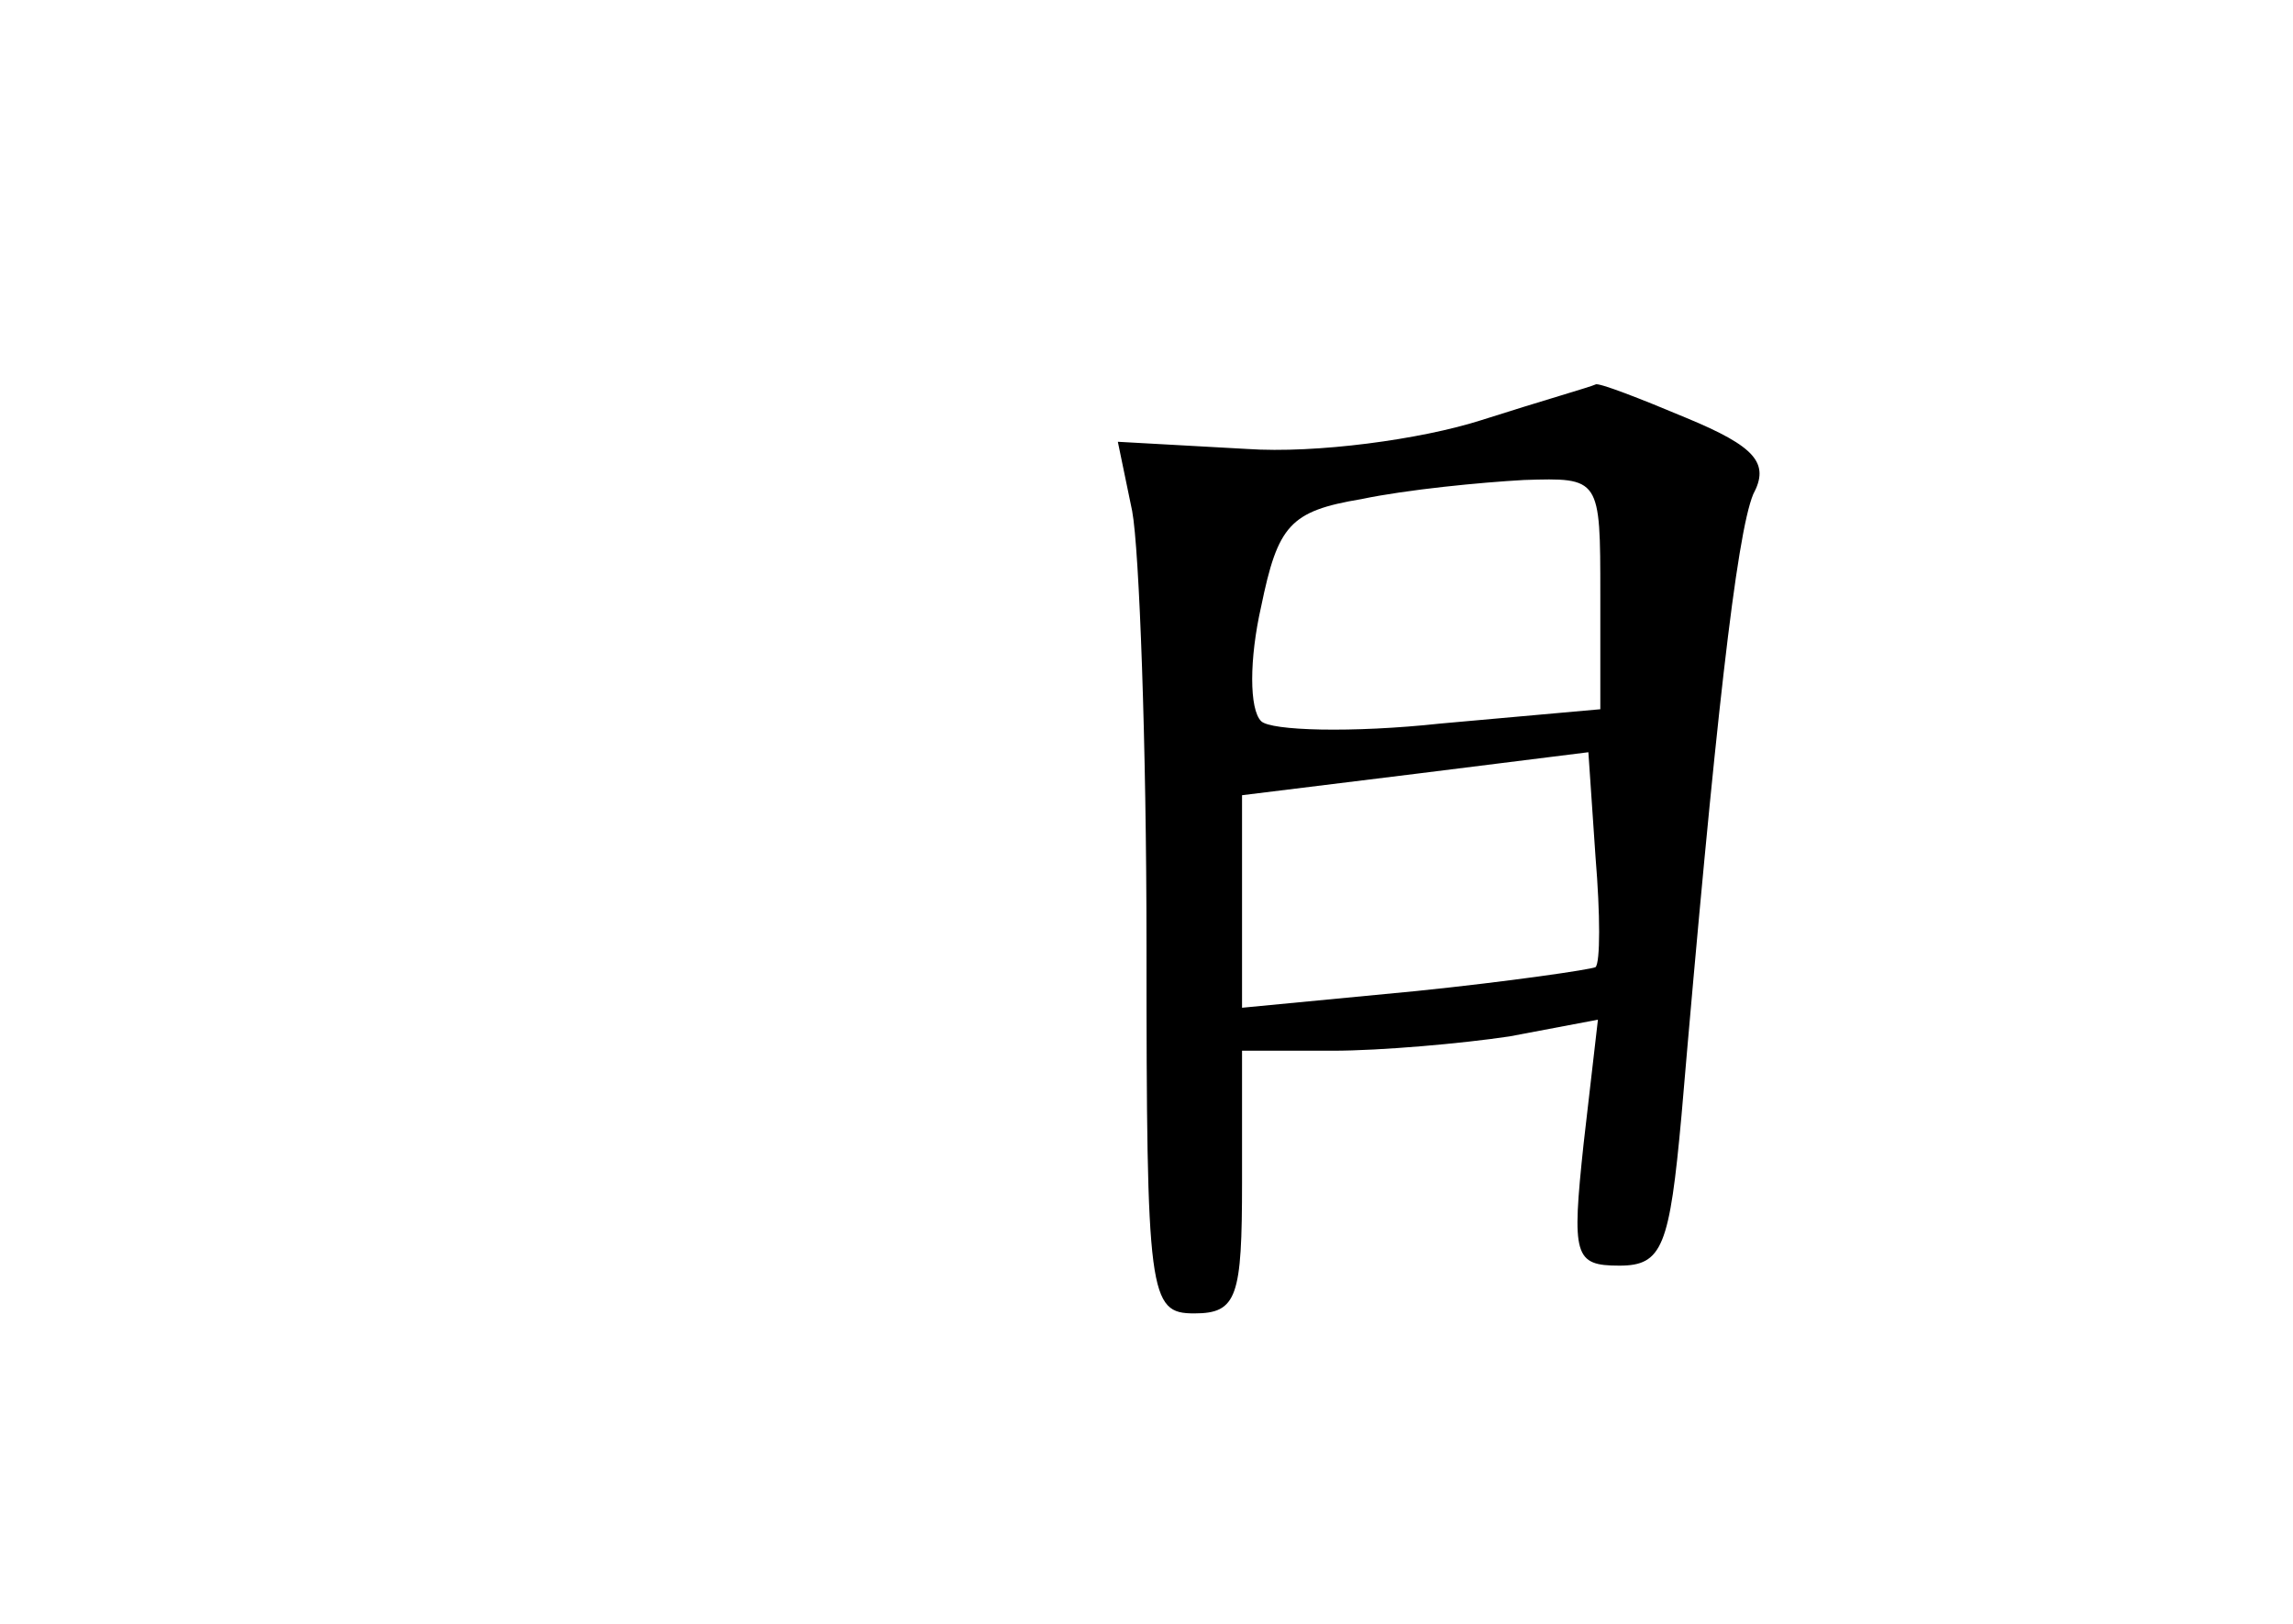 <?xml version="1.0" standalone="no"?>
<!DOCTYPE svg PUBLIC "-//W3C//DTD SVG 20010904//EN"
 "http://www.w3.org/TR/2001/REC-SVG-20010904/DTD/svg10.dtd">
<svg version="1.0" xmlns="http://www.w3.org/2000/svg"
 width="96pt" height="68pt" viewBox="0 0 96 68"
 preserveAspectRatio="xMidYMid meet">
<g transform="translate(0,68) scale(0.1,-0.1)"
fill="#000000" stroke="none">
<path d="M620 504 c-25 -8 -69 -14 -98 -12 l-54 3 6 -29 c3 -16 6 -98 6 -182
0 -147 1 -154 20 -154 18 0 20 7 20 55 l0 55 38 0 c20 0 54 3 74 6 l37 7 -6
-52 c-5 -47 -4 -51 15 -51 18 0 21 8 26 63 14 164 23 243 30 260 7 13 1 20
-28 32 -19 8 -37 15 -38 14 -2 -1 -23 -7 -48 -15z m50 -73 l0 -48 -67 -6 c-37
-4 -71 -3 -75 1 -5 5 -5 26 0 48 7 34 12 40 42 45 19 4 50 7 68 8 32 1 32 1
32 -48z m-2 -156 c-2 -1 -36 -6 -75 -10 l-73 -7 0 45 0 44 73 9 72 9 3 -44 c2
-24 2 -44 0 -46z"/>
</g>
</svg>
